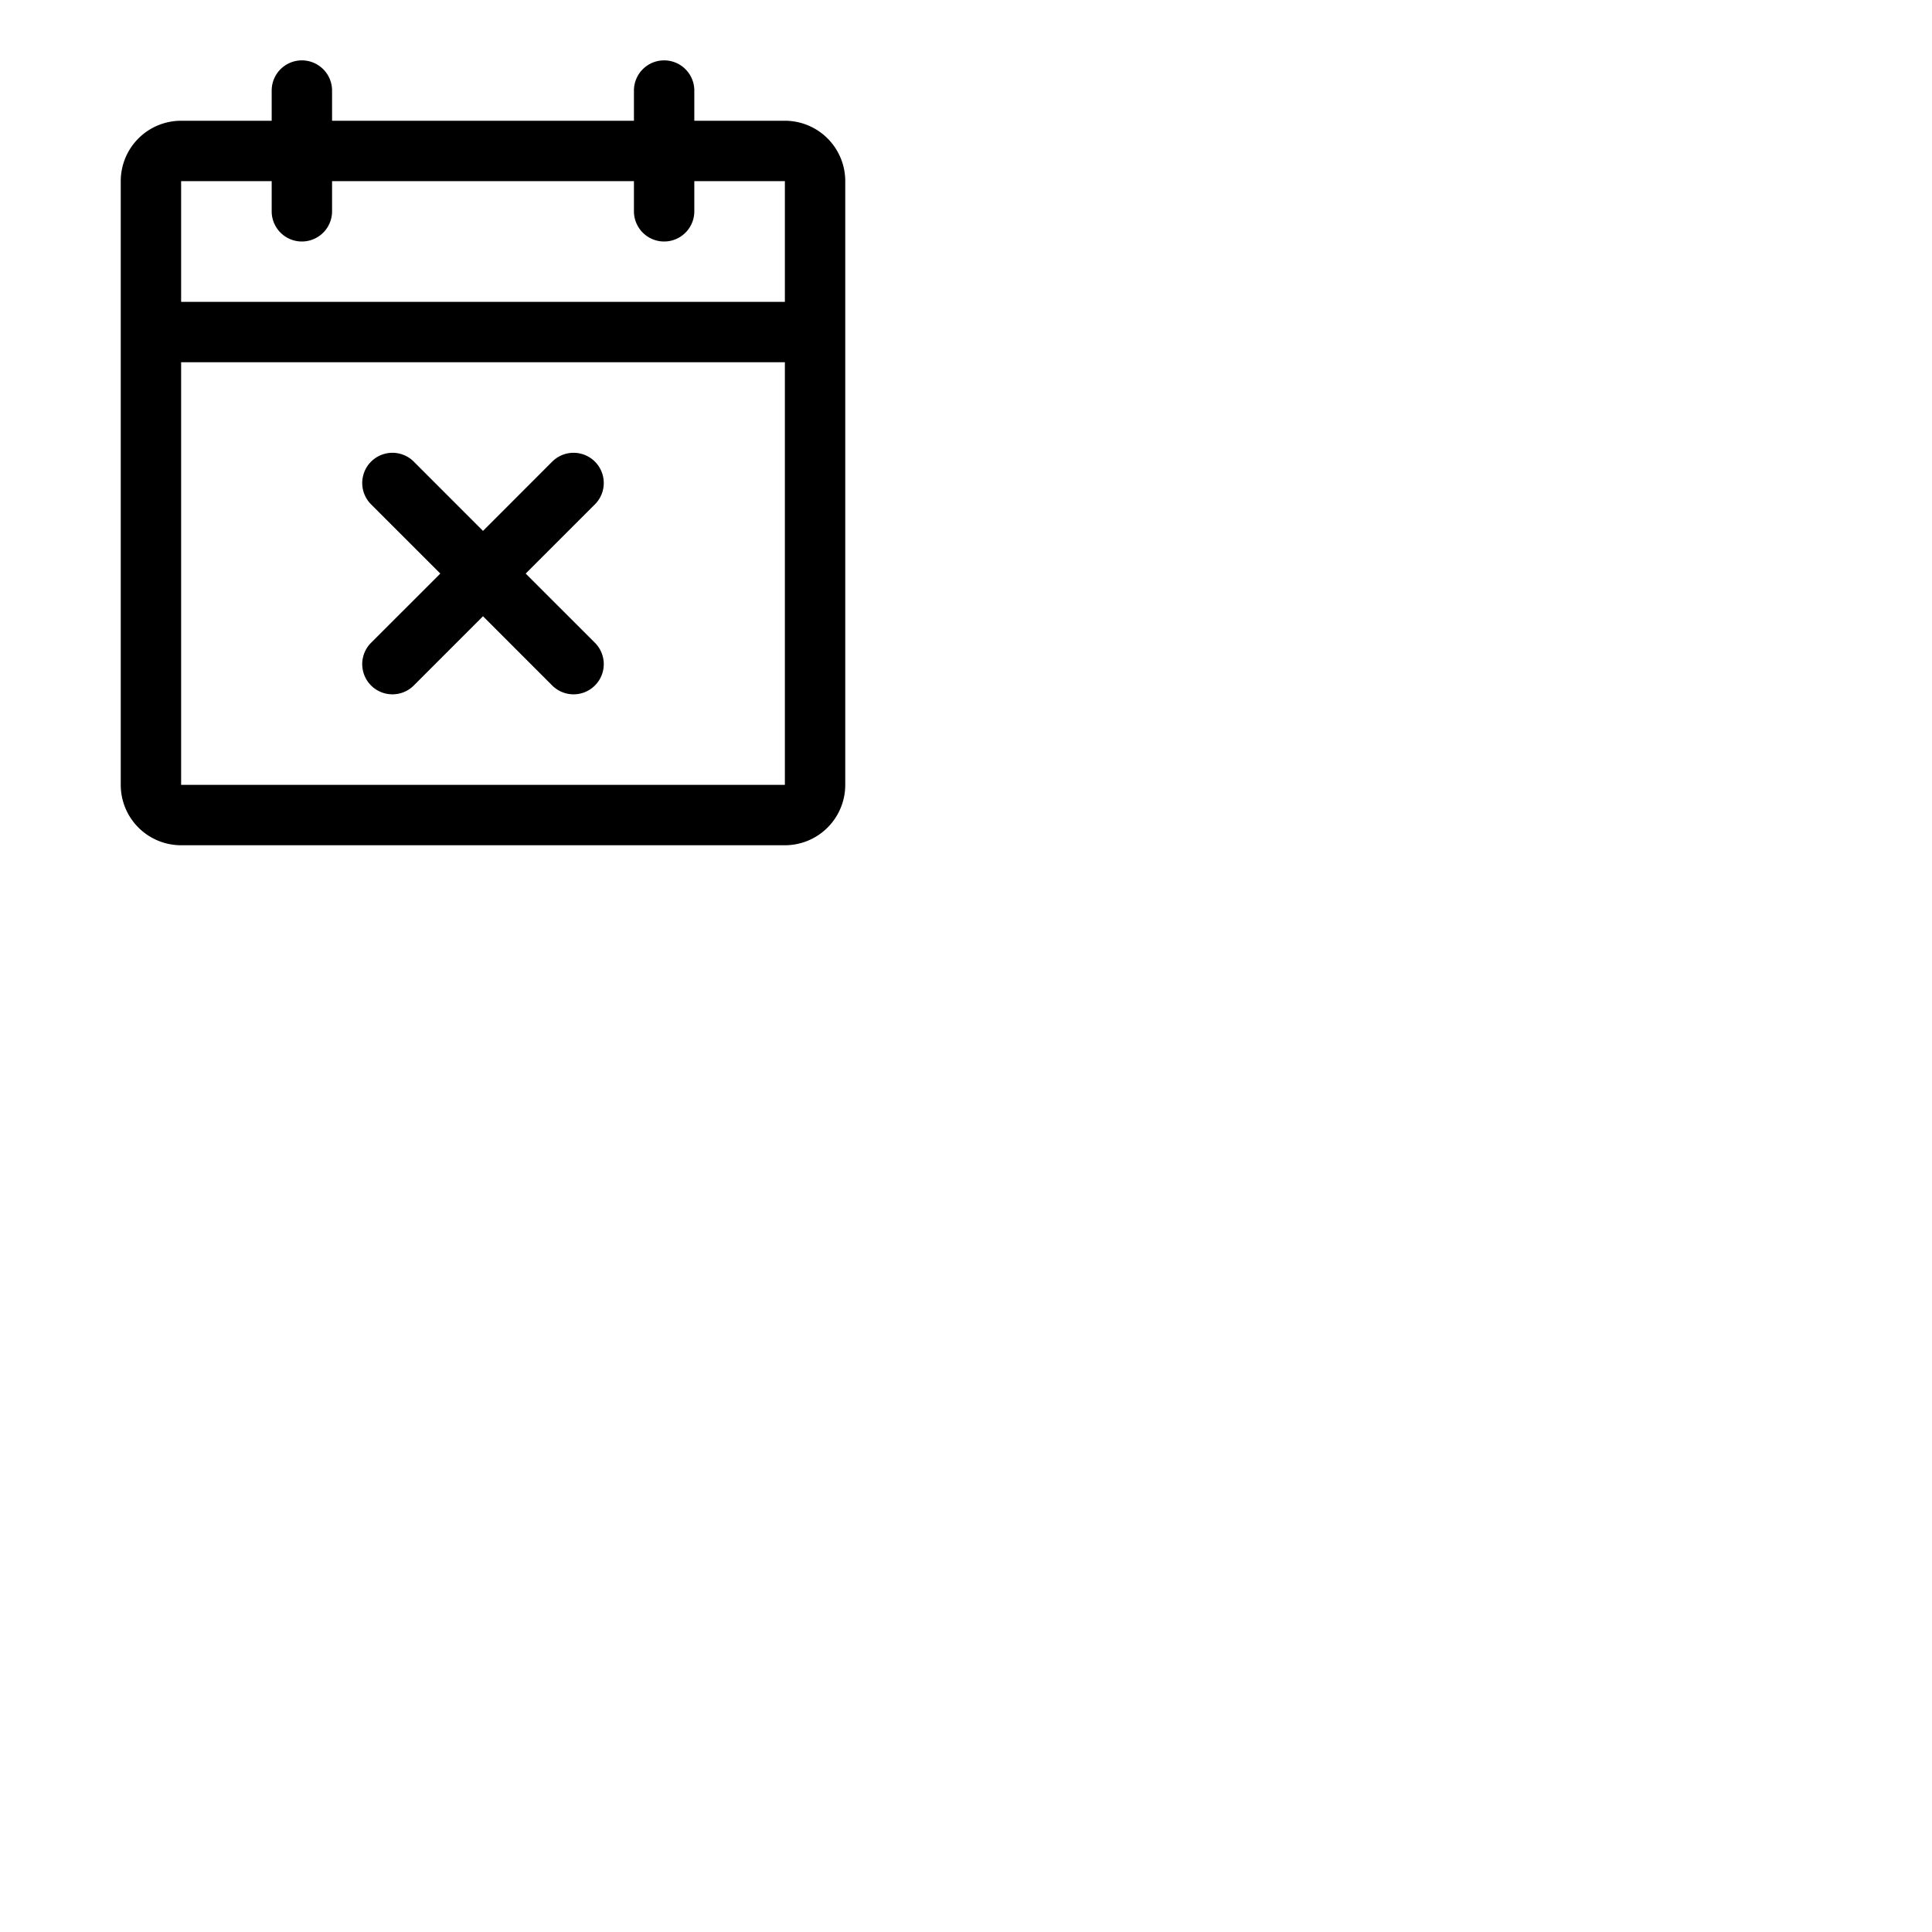 <svg xmlns="http://www.w3.org/2000/svg" version="1.1" viewBox="0 0 512 512" fill="currentColor"><path fill="currentColor" d="M208 32h-24v-8a8 8 0 0 0-16 0v8H88v-8a8 8 0 0 0-16 0v8H48a16 16 0 0 0-16 16v160a16 16 0 0 0 16 16h160a16 16 0 0 0 16-16V48a16 16 0 0 0-16-16M72 48v8a8 8 0 0 0 16 0v-8h80v8a8 8 0 0 0 16 0v-8h24v32H48V48Zm136 160H48V96h160zm-50.34-74.34L139.31 152l18.35 18.34a8 8 0 0 1-11.32 11.32L128 163.31l-18.34 18.35a8 8 0 0 1-11.32-11.32L116.69 152l-18.35-18.34a8 8 0 0 1 11.32-11.32L128 140.69l18.34-18.35a8 8 0 0 1 11.32 11.32"/></svg>
